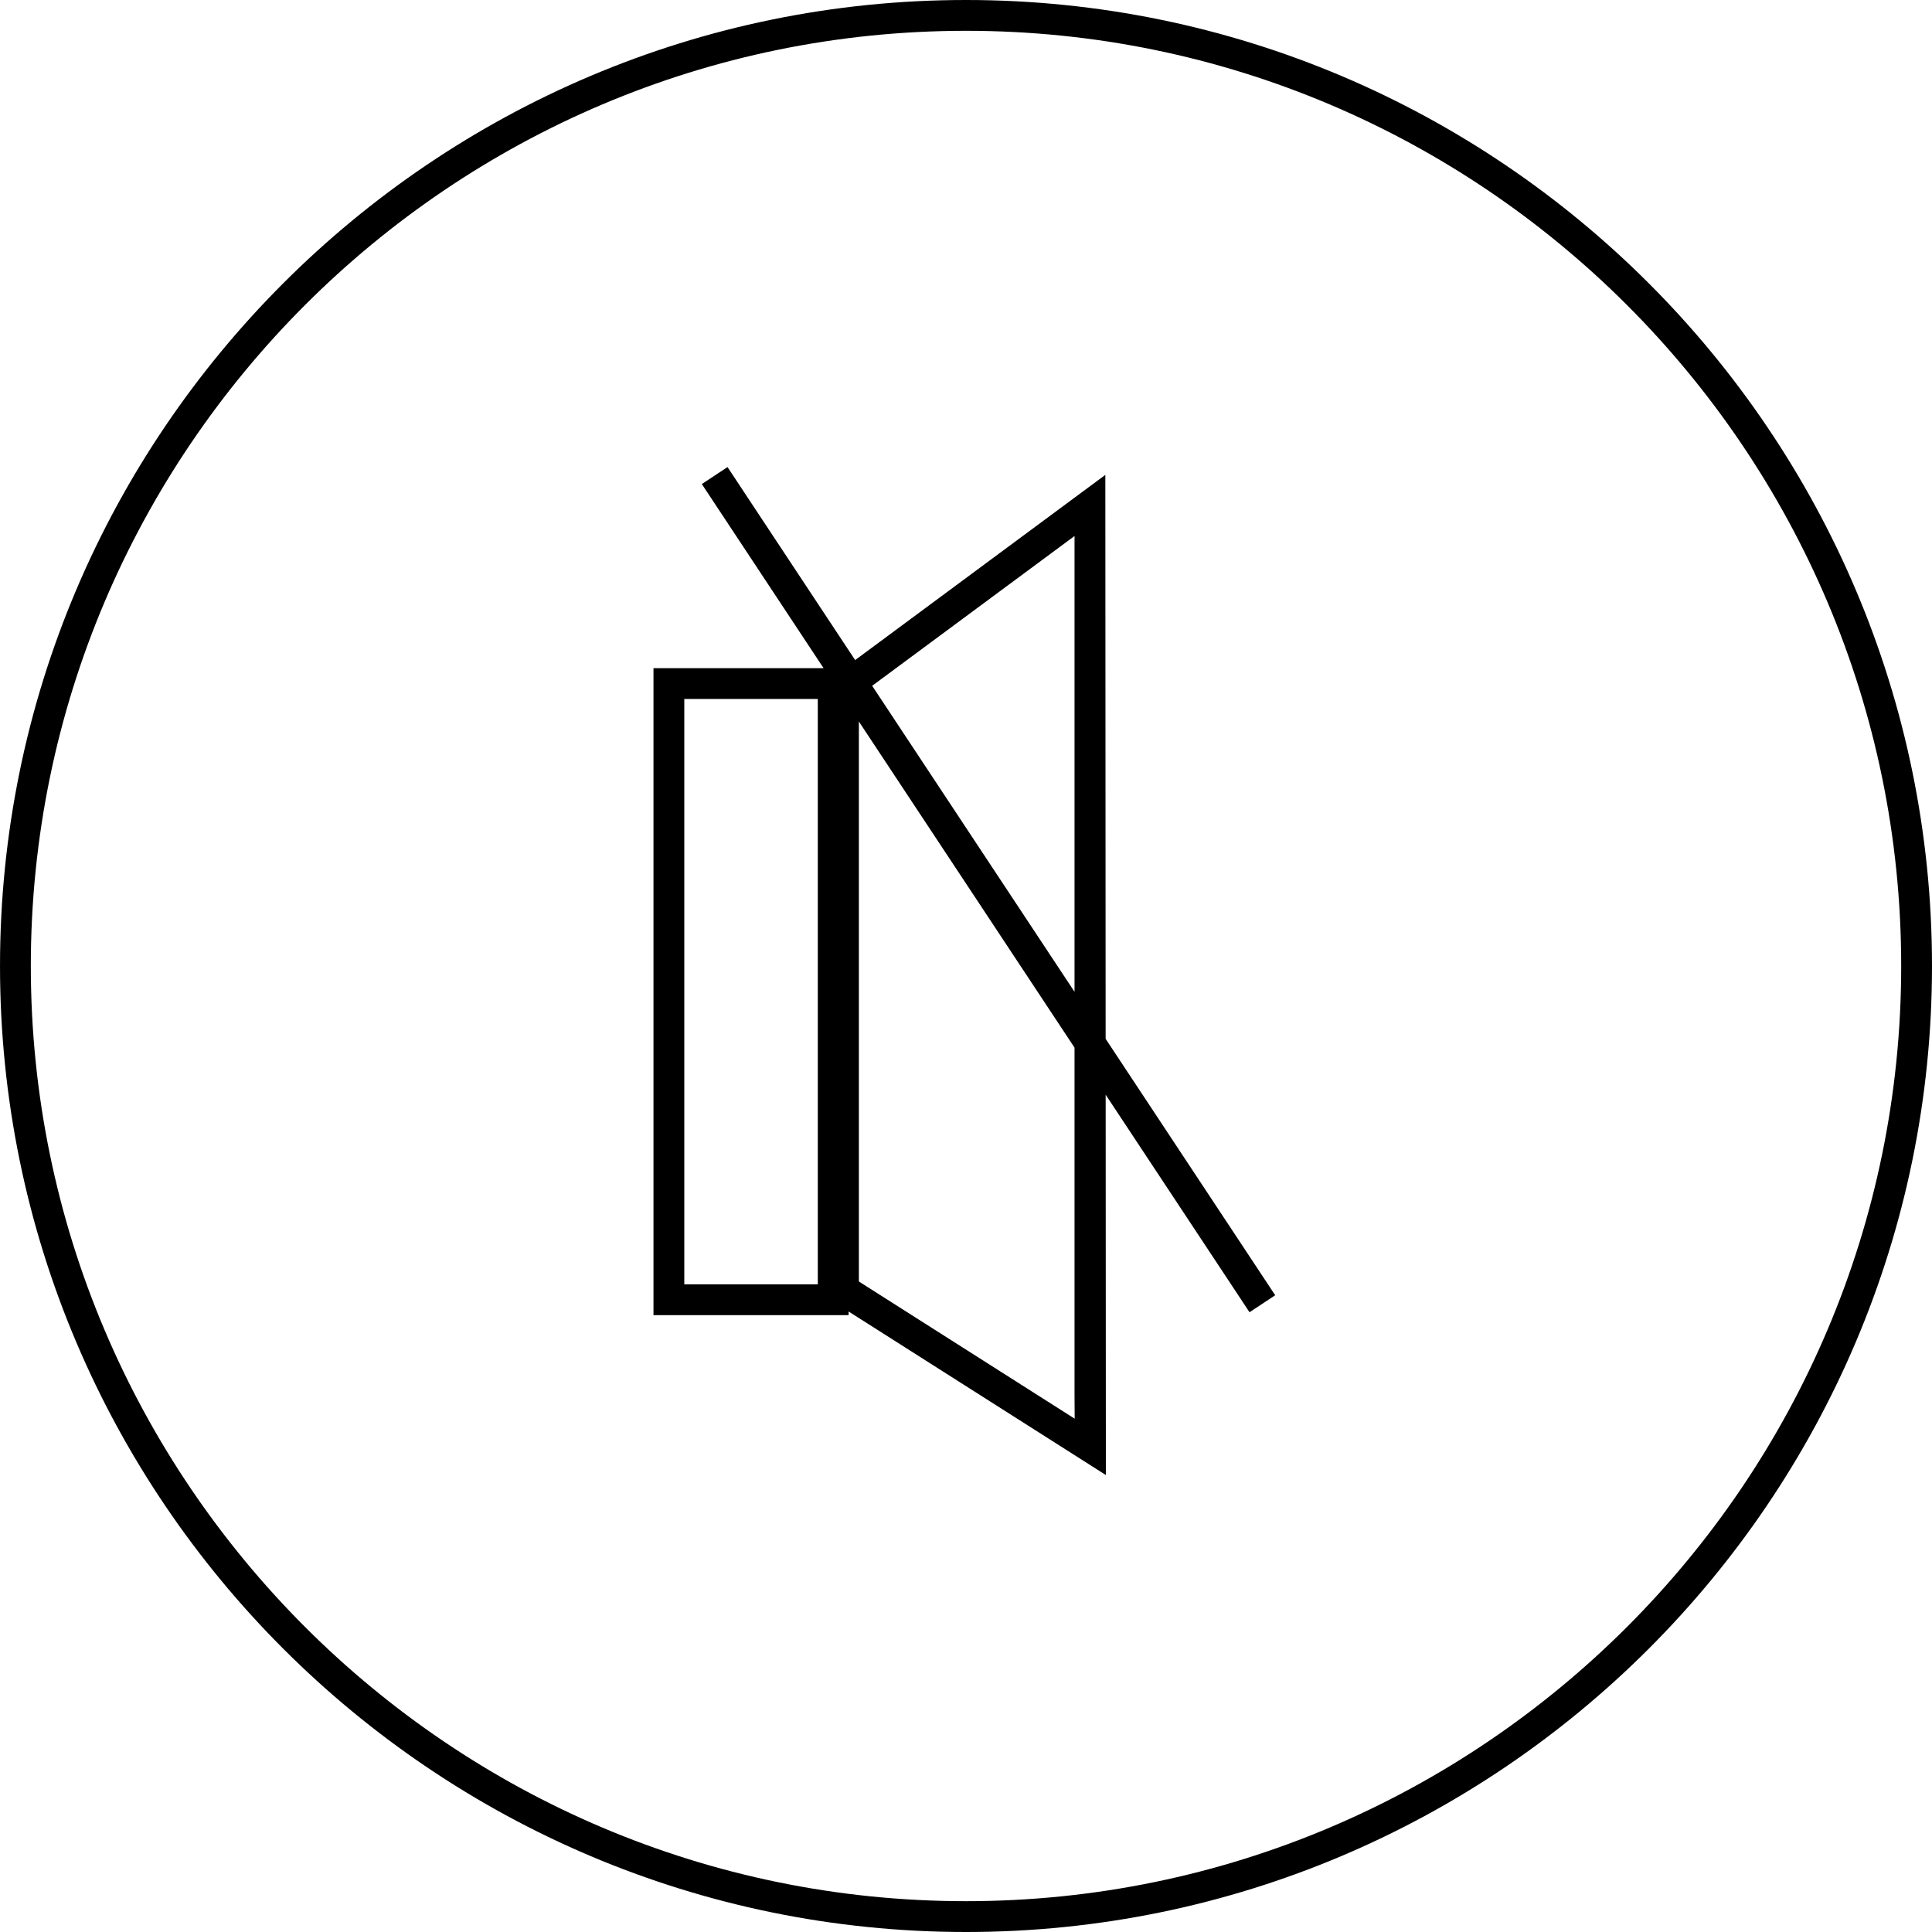 <?xml version="1.0" encoding="iso-8859-1"?>
<!-- Generator: Adobe Illustrator 19.0.0, SVG Export Plug-In . SVG Version: 6.00 Build 0)  -->
<svg version="1.1" id="Capa_1" xmlns="http://www.w3.org/2000/svg" xmlns:xlink="http://www.w3.org/1999/xlink" x="0px" y="0px"
	 viewBox="0 0 188.135 188.135" style="enable-background:new 0 0 188.135 188.135;" xml:space="preserve">
<path id="mute_1_" d="M94.068,188.135c-51.869,0-94.067-42.198-94.067-94.068S42.199,0,94.068,0s94.067,42.198,94.067,94.067
	S145.939,188.135,94.068,188.135z M94.068,3C43.854,3,3.001,43.853,3.001,94.067s40.853,91.067,91.067,91.067
	s91.067-40.853,91.067-91.067S144.284,3,94.068,3z M82.635,128.067h-19v-63h19V128.067z M66.635,125.067h13v-57h-13V125.067z
	 M107.688,143.636l-27.052-17.197v-60.21l27-19.986L107.688,143.636z M83.636,124.79l21.015,13.359l-0.015-2.222V52.196l-21,15.545
	V124.79z M121.676,127.784L68.343,47.137l2.501-1.654l53.333,80.647L121.676,127.784z"/>
<g>
</g>
<g>
</g>
<g>
</g>
<g>
</g>
<g>
</g>
<g>
</g>
<g>
</g>
<g>
</g>
<g>
</g>
<g>
</g>
<g>
</g>
<g>
</g>
<g>
</g>
<g>
</g>
<g>
</g>
</svg>
